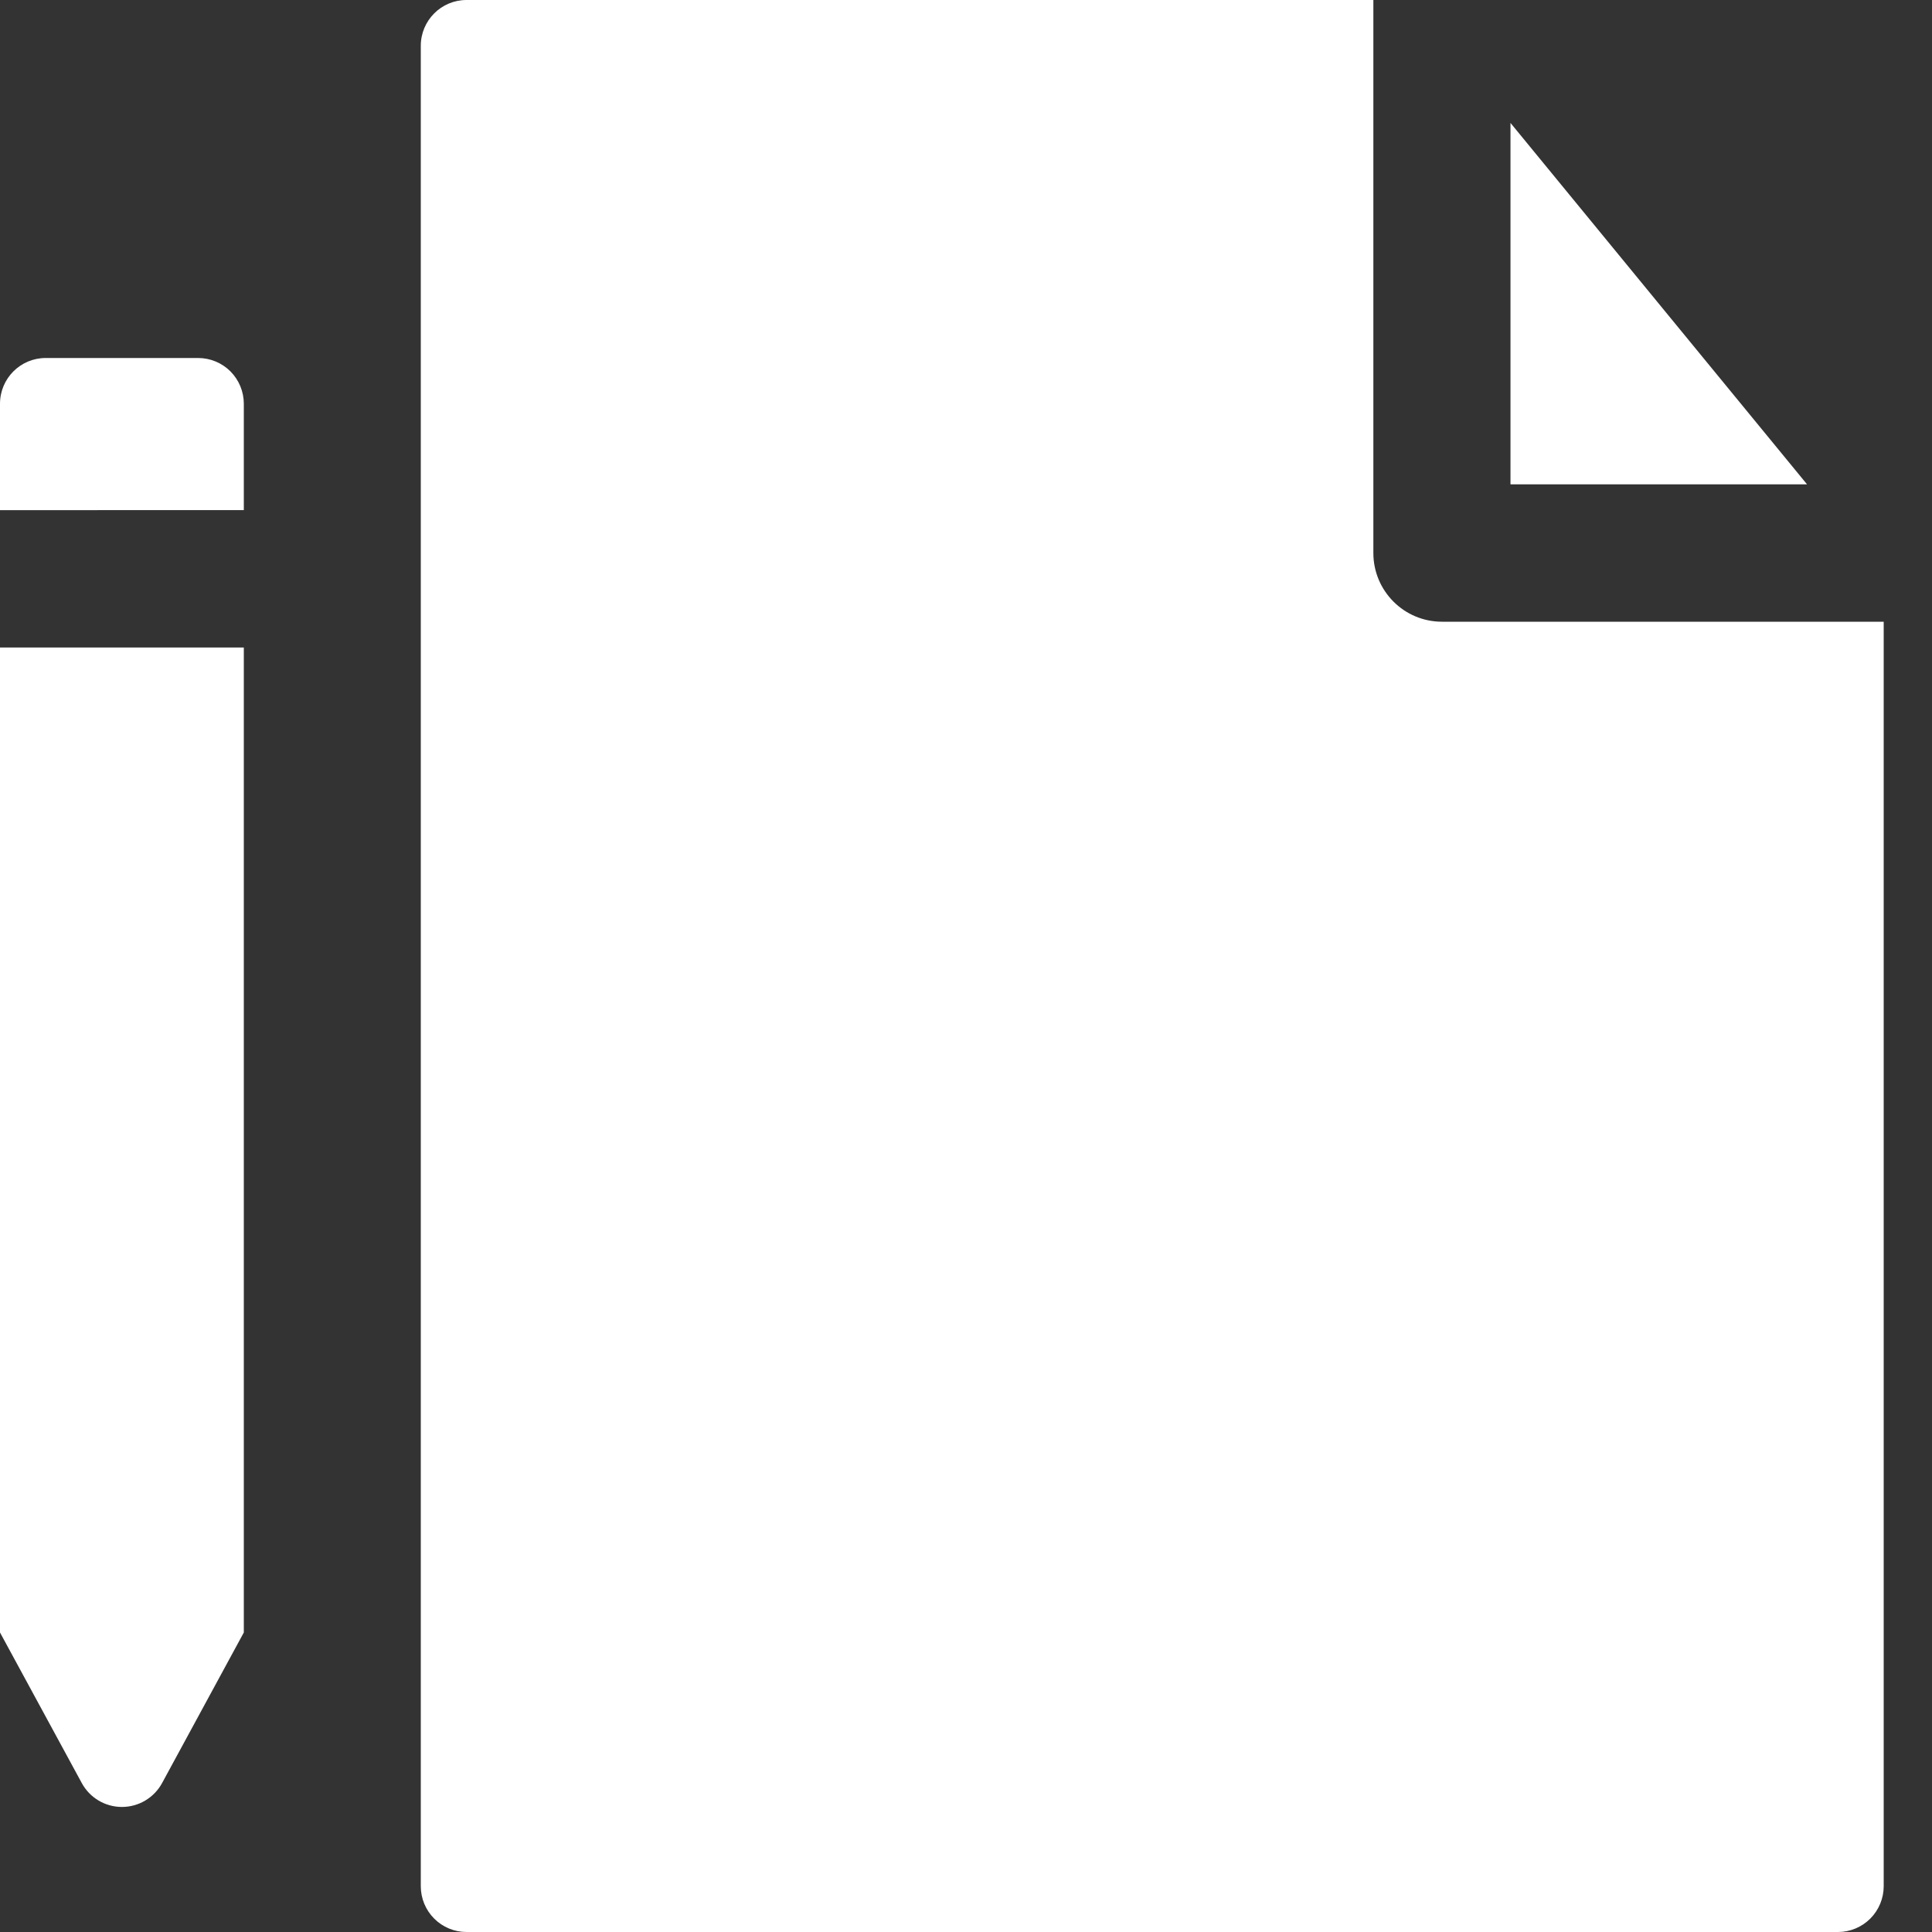 <svg width="40" height="40" viewBox="0 0 40 40" fill="none" xmlns="http://www.w3.org/2000/svg">
<rect x="0" y="0" width="40" height="40" fill="#333333" stroke="none"/>
<g id="Property 1=Projet">
<path id="Vector" d="M5.048 8.36V10.561L0 10.562V8.36C0 7.836 0.423 7.412 0.946 7.412H4.101C4.352 7.412 4.593 7.511 4.771 7.689C4.948 7.867 5.048 8.108 5.048 8.36ZM0 33.799L1.693 36.916C1.858 37.221 2.177 37.411 2.524 37.411C2.871 37.411 3.19 37.221 3.356 36.916L5.048 33.799V13.406H0V33.799ZM31.273 2.545V10.028H37.413L31.273 2.545ZM29.854 12.872C29.07 12.872 28.434 12.235 28.434 11.45V0H9.658C9.135 0 8.712 0.425 8.712 0.948V39.052C8.712 39.303 8.811 39.544 8.989 39.722C9.166 39.9 9.407 40 9.658 40H38.054C38.305 40 38.545 39.9 38.723 39.722C38.9 39.544 39 39.303 39 39.052V12.872L29.854 12.872Z" fill="white"/>
</g>
</svg>

